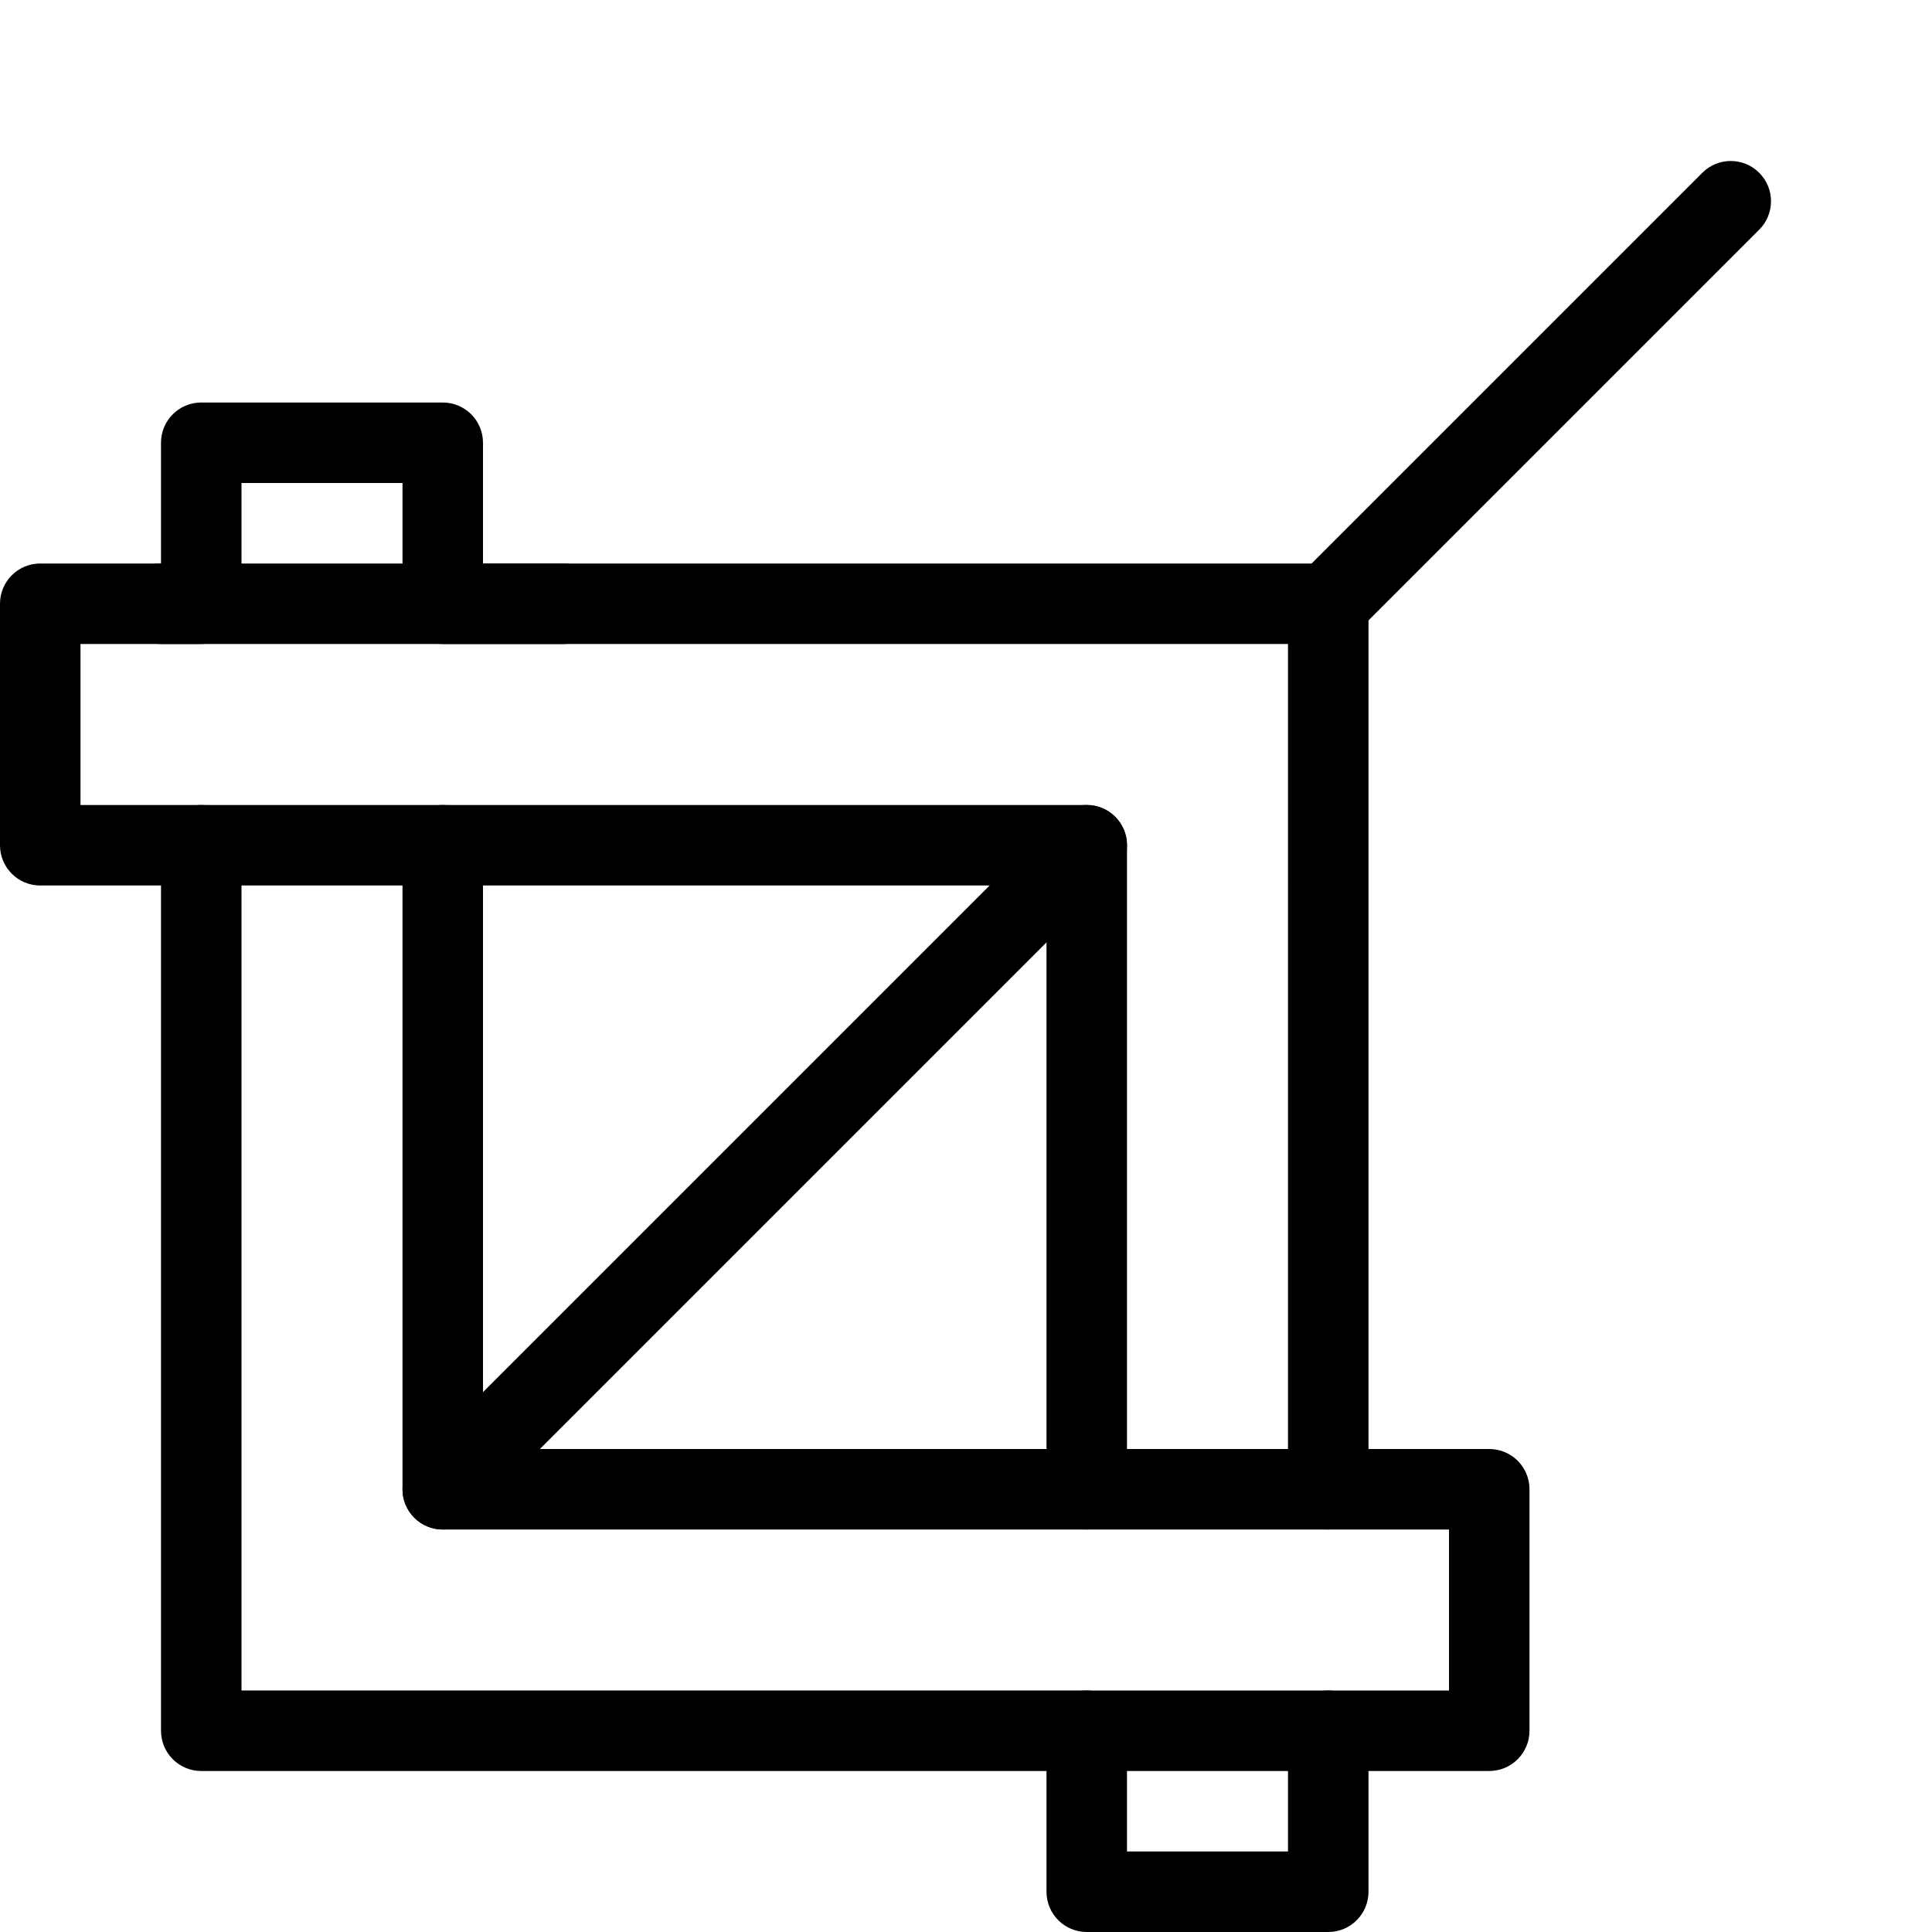 <?xml version="1.0" ?><!DOCTYPE svg  PUBLIC '-//W3C//DTD SVG 1.1//EN'  'http://www.w3.org/Graphics/SVG/1.1/DTD/svg11.dtd'><svg enable-background="new 0 0 48 48" height="48px" version="1.1" viewBox="0 0 48 48" width="48px" x="0px" xml:space="preserve" xmlns="http://www.w3.org/2000/svg" xmlns:xlink="http://www.w3.org/1999/xlink" y="0px"><g id="Expanded"><g><g><path d="M33,48h-6c-0.553,0-1-0.448-1-1v-3H5c-0.553,0-1-0.448-1-1V22H1c-0.553,0-1-0.448-1-1v-6c0-0.552,0.447-1,1-1h3v-3     c0-0.552,0.447-1,1-1h6c0.553,0,1,0.448,1,1v3h21c0.553,0,1,0.448,1,1v21h3c0.553,0,1,0.448,1,1v6c0,0.552-0.447,1-1,1h-3v3     C34,47.552,33.553,48,33,48z M28,46h4v-3c0-0.552,0.447-1,1-1h3v-4h-3c-0.553,0-1-0.448-1-1V16H11c-0.553,0-1-0.448-1-1v-3H6v3     c0,0.552-0.447,1-1,1H2v4h3c0.553,0,1,0.448,1,1v21h21c0.553,0,1,0.448,1,1V46z M27,38H11c-0.553,0-1-0.448-1-1V21     c0-0.552,0.447-1,1-1h16c0.553,0,1,0.448,1,1v16C28,37.552,27.553,38,27,38z M12,36h14V22H12V36z"/></g><g><path d="M11,38c-0.256,0-0.512-0.098-0.707-0.293c-0.391-0.391-0.391-1.023,0-1.414l16-16c0.391-0.391,1.023-0.391,1.414,0     s0.391,1.023,0,1.414l-16,16C11.512,37.902,11.256,38,11,38z"/></g><g><path d="M33,16c-0.256,0-0.512-0.098-0.707-0.293c-0.391-0.391-0.391-1.023,0-1.414l10-10c0.391-0.391,1.023-0.391,1.414,0     s0.391,1.023,0,1.414l-10,10C33.512,15.902,33.256,16,33,16z"/></g><g><path d="M14,16H4c-0.553,0-1-0.448-1-1s0.447-1,1-1h10c0.553,0,1,0.448,1,1S14.553,16,14,16z"/></g><g><path d="M11,22H5c-0.553,0-1-0.448-1-1s0.447-1,1-1h6c0.553,0,1,0.448,1,1S11.553,22,11,22z"/></g><g><path d="M33,38h-6c-0.553,0-1-0.448-1-1s0.447-1,1-1h6c0.553,0,1,0.448,1,1S33.553,38,33,38z"/></g><g><path d="M33,44h-6c-0.553,0-1-0.448-1-1s0.447-1,1-1h6c0.553,0,1,0.448,1,1S33.553,44,33,44z"/></g></g></g></svg>